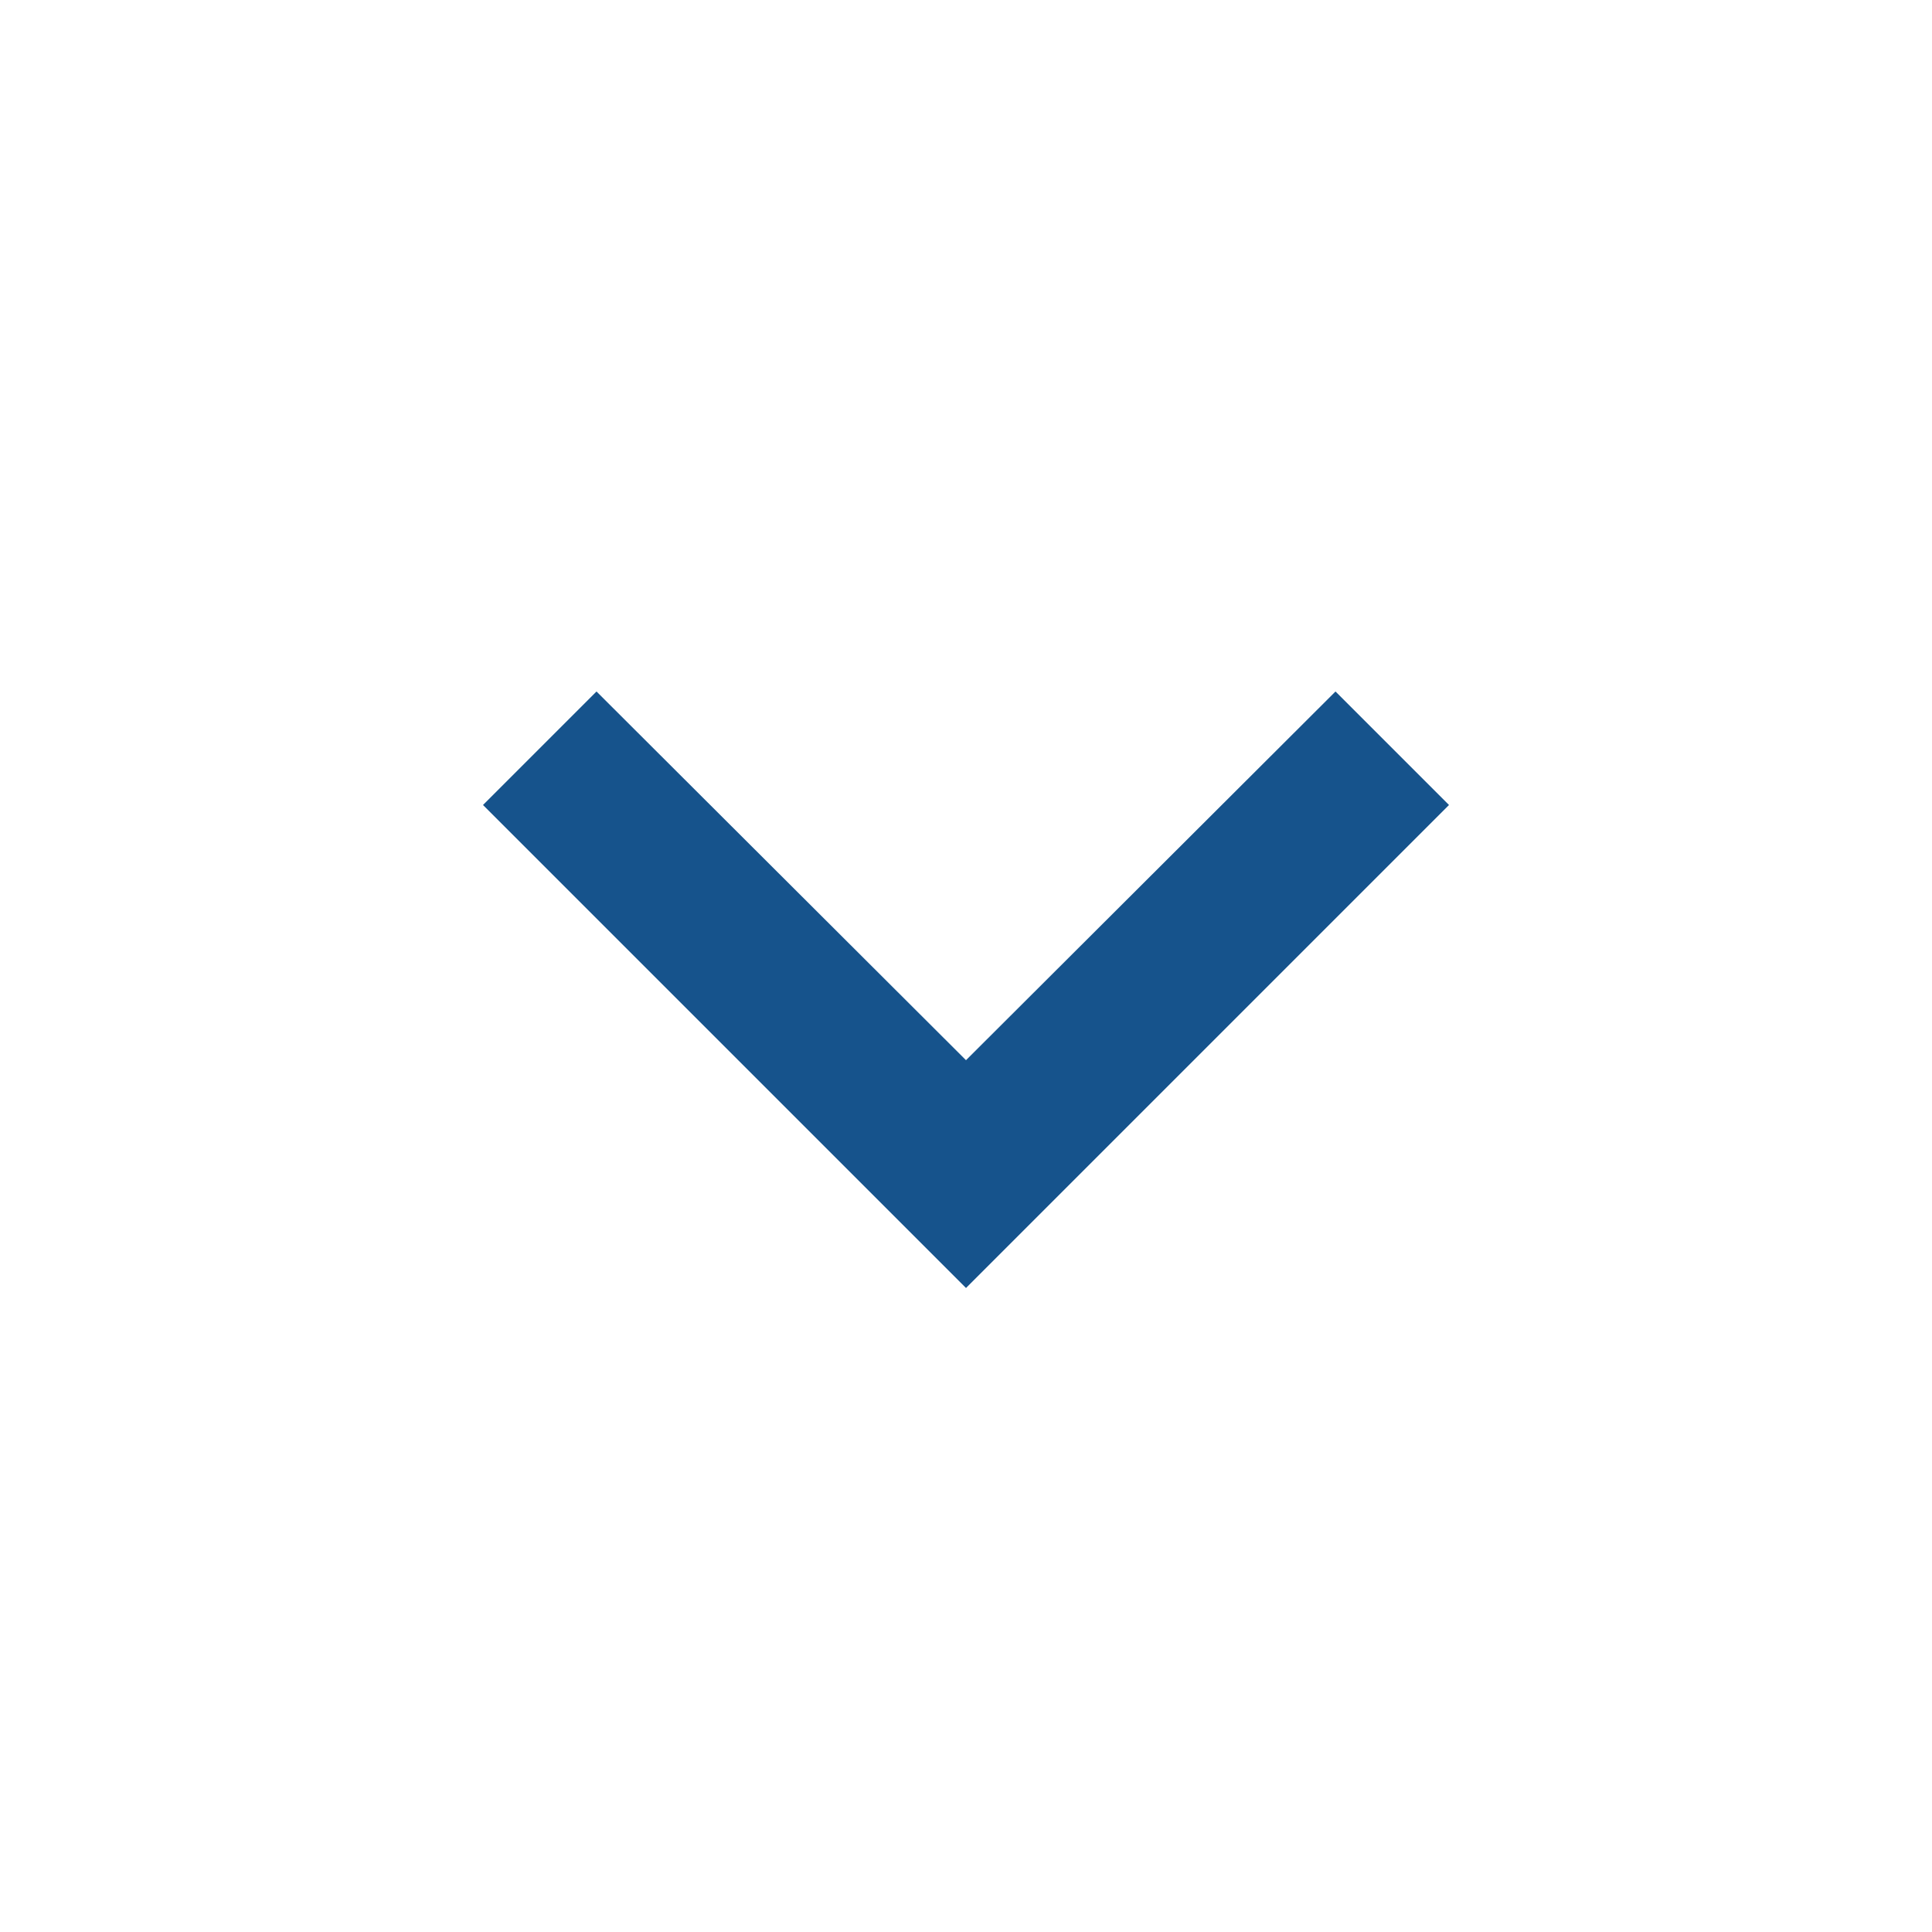 <svg xmlns="http://www.w3.org/2000/svg" height="24px" viewBox="0 0 24 24" width="24px" fill="#16538c"><path d="M0 0h24v24H0V0z" fill="none"/><path d="M7.41 8.59L12 13.17l4.59-4.58L18 10l-6 6-6-6 1.41-1.41z"/></svg>